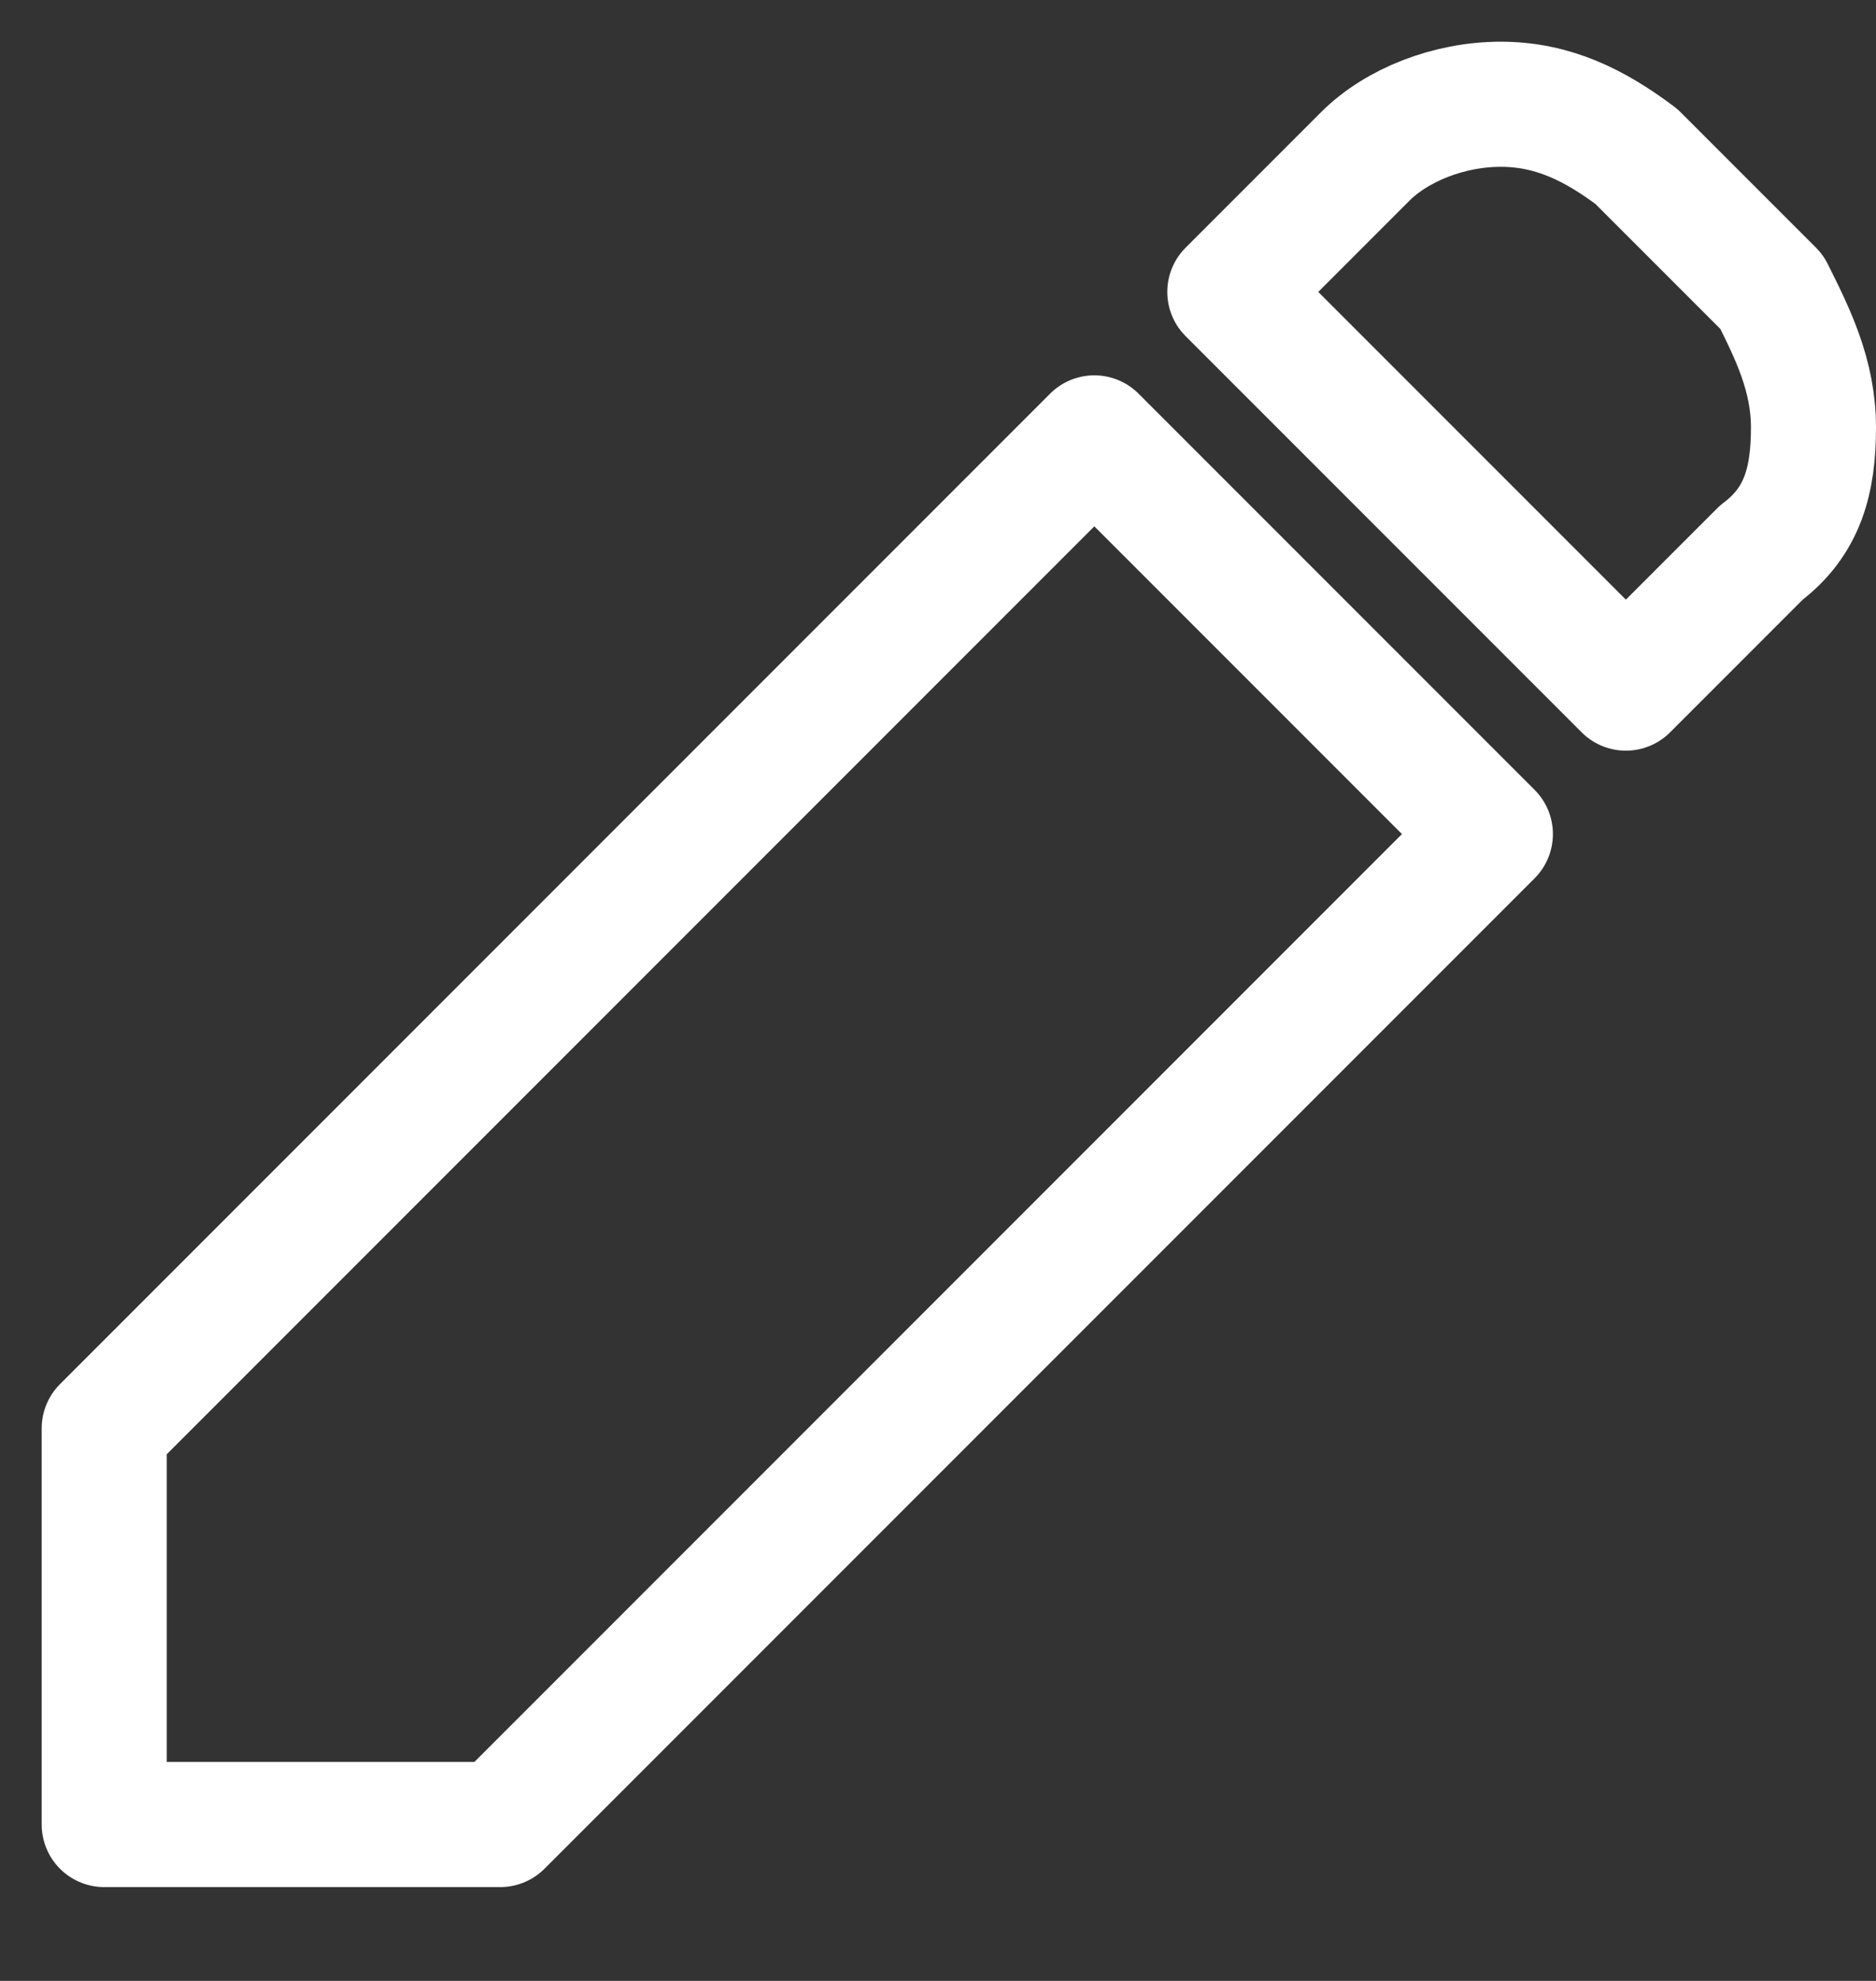 <svg width="18" height="19" viewBox="0 0 18 19" fill="none" xmlns="http://www.w3.org/2000/svg">
<rect x="0" y="0" width="18" height="19" fill="#333333" stroke="none"/>
<path d="M15.6 6.6L11.8 2.8L13.1 1.5C13.4 1.2 13.9 1 14.4 1C14.9 1 15.3 1.2 15.7 1.5L17 2.8C17.2 3.2 17.4 3.6 17.4 4.1C17.4 4.6 17.3 5 16.9 5.3L15.6 6.6ZM14.3 8L4.8 17.5H1V13.7L10.5 4.2L14.3 8Z" stroke="white" stroke-width="1.2" stroke-linecap="round" stroke-linejoin="round"/>
</svg>
